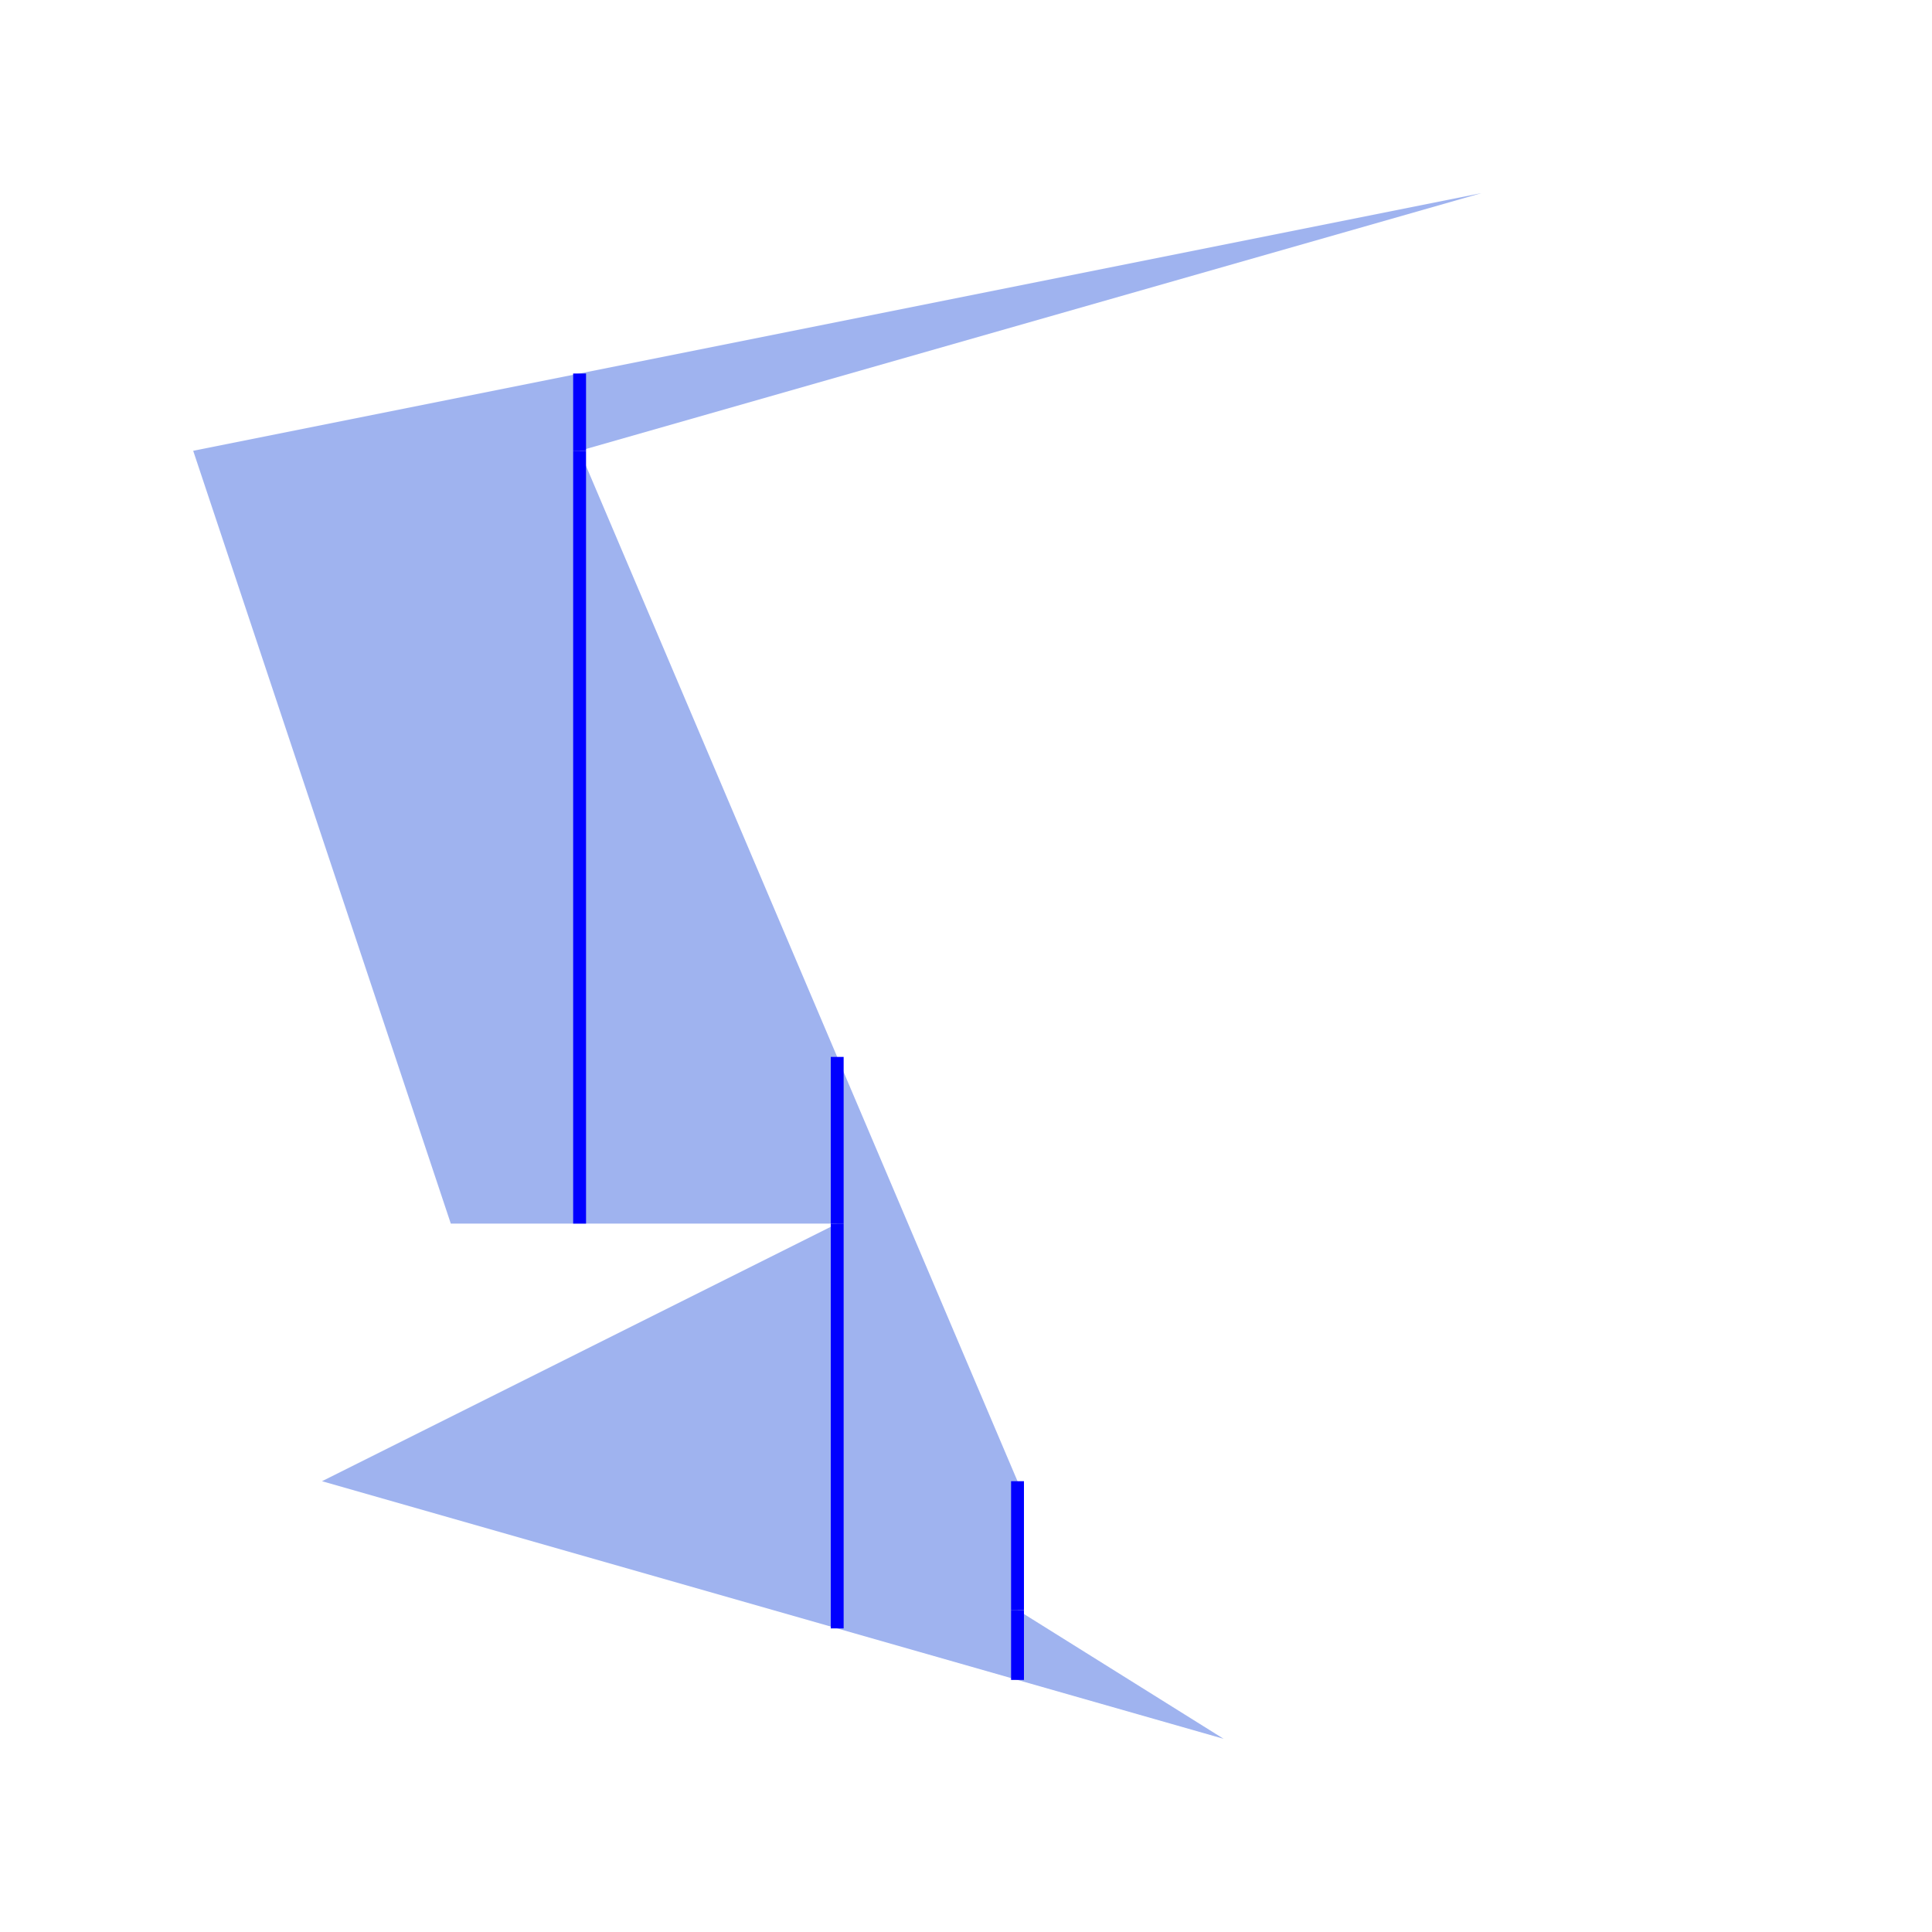 <svg width=" 600" height=" 600">
<rect width=" 600" height=" 600" fill="white"/>
<polygon points="6.00000E+01,1.40000E+02 1.40000E+02,3.80000E+02 2.60000E+02,3.80000E+02 1.00000E+02,4.60000E+02 3.80000E+02,5.40000E+02 3.16000E+02,5.00000E+02 3.16000E+02,4.60000E+02 1.80000E+02,1.40000E+02 4.60000E+02,6.00000E+01 " style="fill:royalblue;fill-opacity:0.5"/>
<line x1="1.80000E+02" y1="1.40000E+02" x2="1.80000E+02" y2="1.16000E+02" stroke="blue" stroke-width="4"/>
<line x1="1.80000E+02" y1="1.40000E+02" x2="1.80000E+02" y2="3.80000E+02" stroke="blue" stroke-width="4"/>
<line x1="2.60000E+02" y1="3.80000E+02" x2="2.60000E+02" y2="3.28235E+02" stroke="blue" stroke-width="4"/>
<line x1="2.60000E+02" y1="3.80000E+02" x2="2.60000E+02" y2="5.05714E+02" stroke="blue" stroke-width="4"/>
<line x1="3.16000E+02" y1="5.00000E+02" x2="3.16000E+02" y2="4.60000E+02" stroke="blue" stroke-width="4"/>
<line x1="3.16000E+02" y1="5.00000E+02" x2="3.16000E+02" y2="5.21714E+02" stroke="blue" stroke-width="4"/>
</svg>
